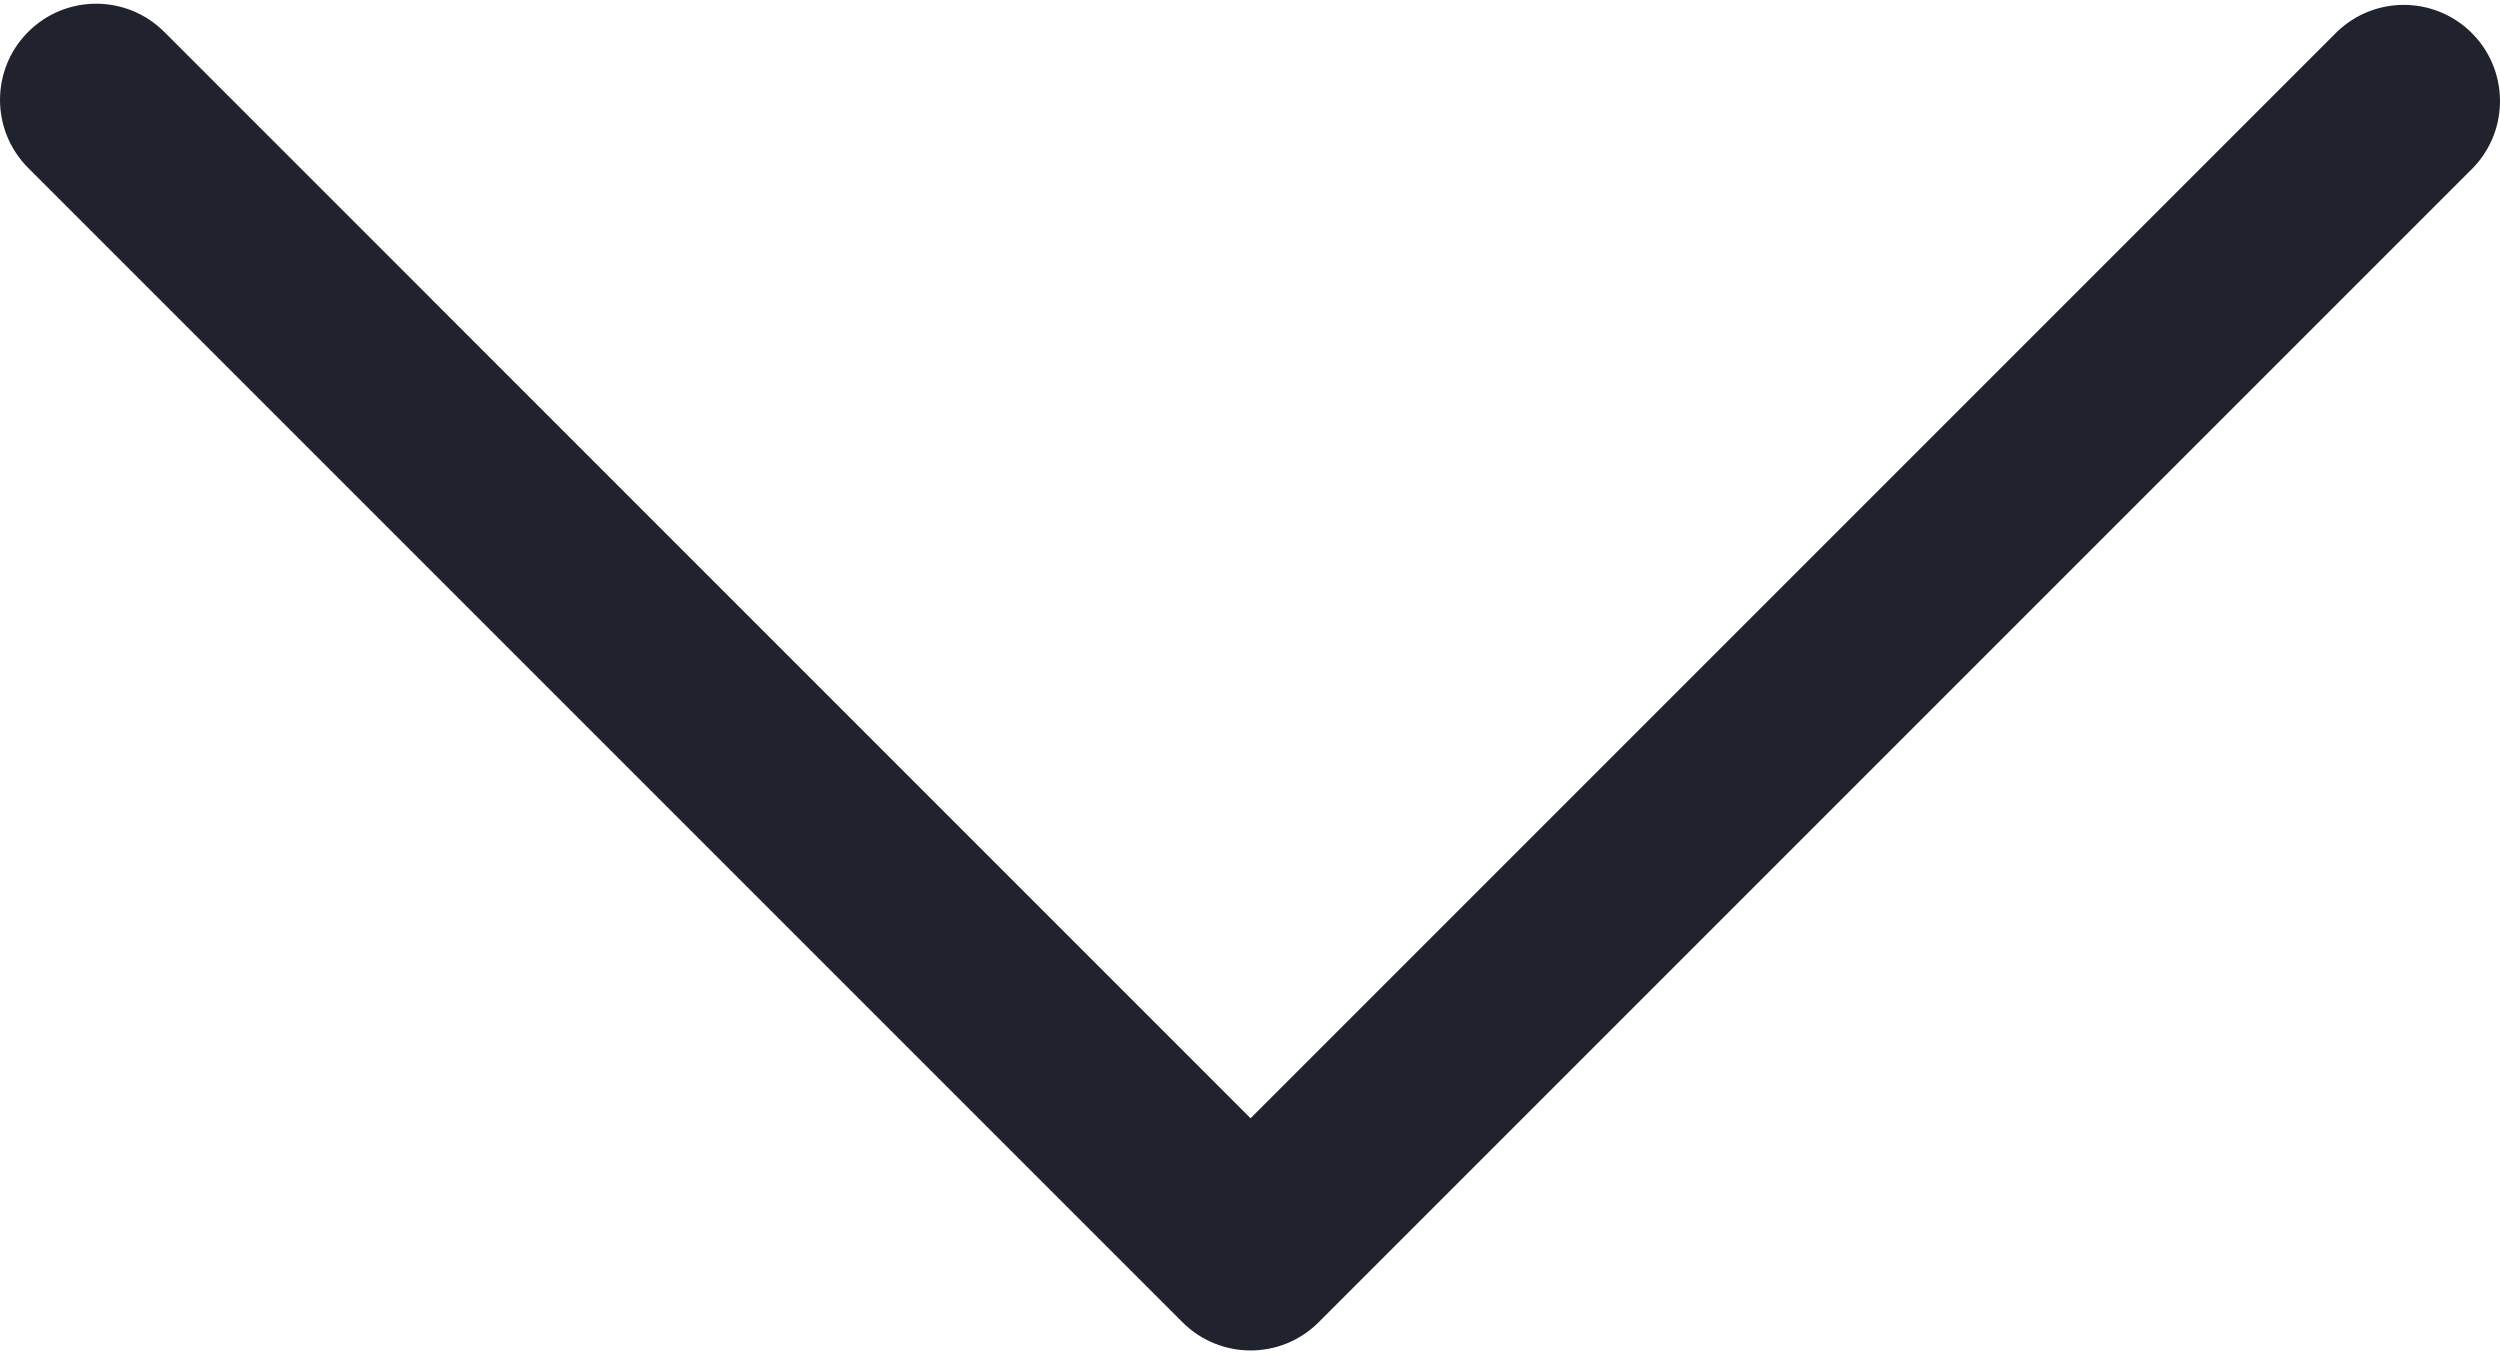 <svg width="48" height="26" viewBox="0 0 48 26" fill="none" xmlns="http://www.w3.org/2000/svg">
<path d="M25.317 25.388L47.481 3.224C48.19 2.49 48.17 1.321 47.436 0.612C46.72 -0.079 45.586 -0.079 44.87 0.612L24.011 21.471L3.153 0.612C2.431 -0.109 1.262 -0.109 0.541 0.612C-0.18 1.333 -0.18 2.502 0.541 3.224L22.705 25.388C23.427 26.109 24.596 26.109 25.317 25.388Z" fill="#20232D"/>
</svg>

